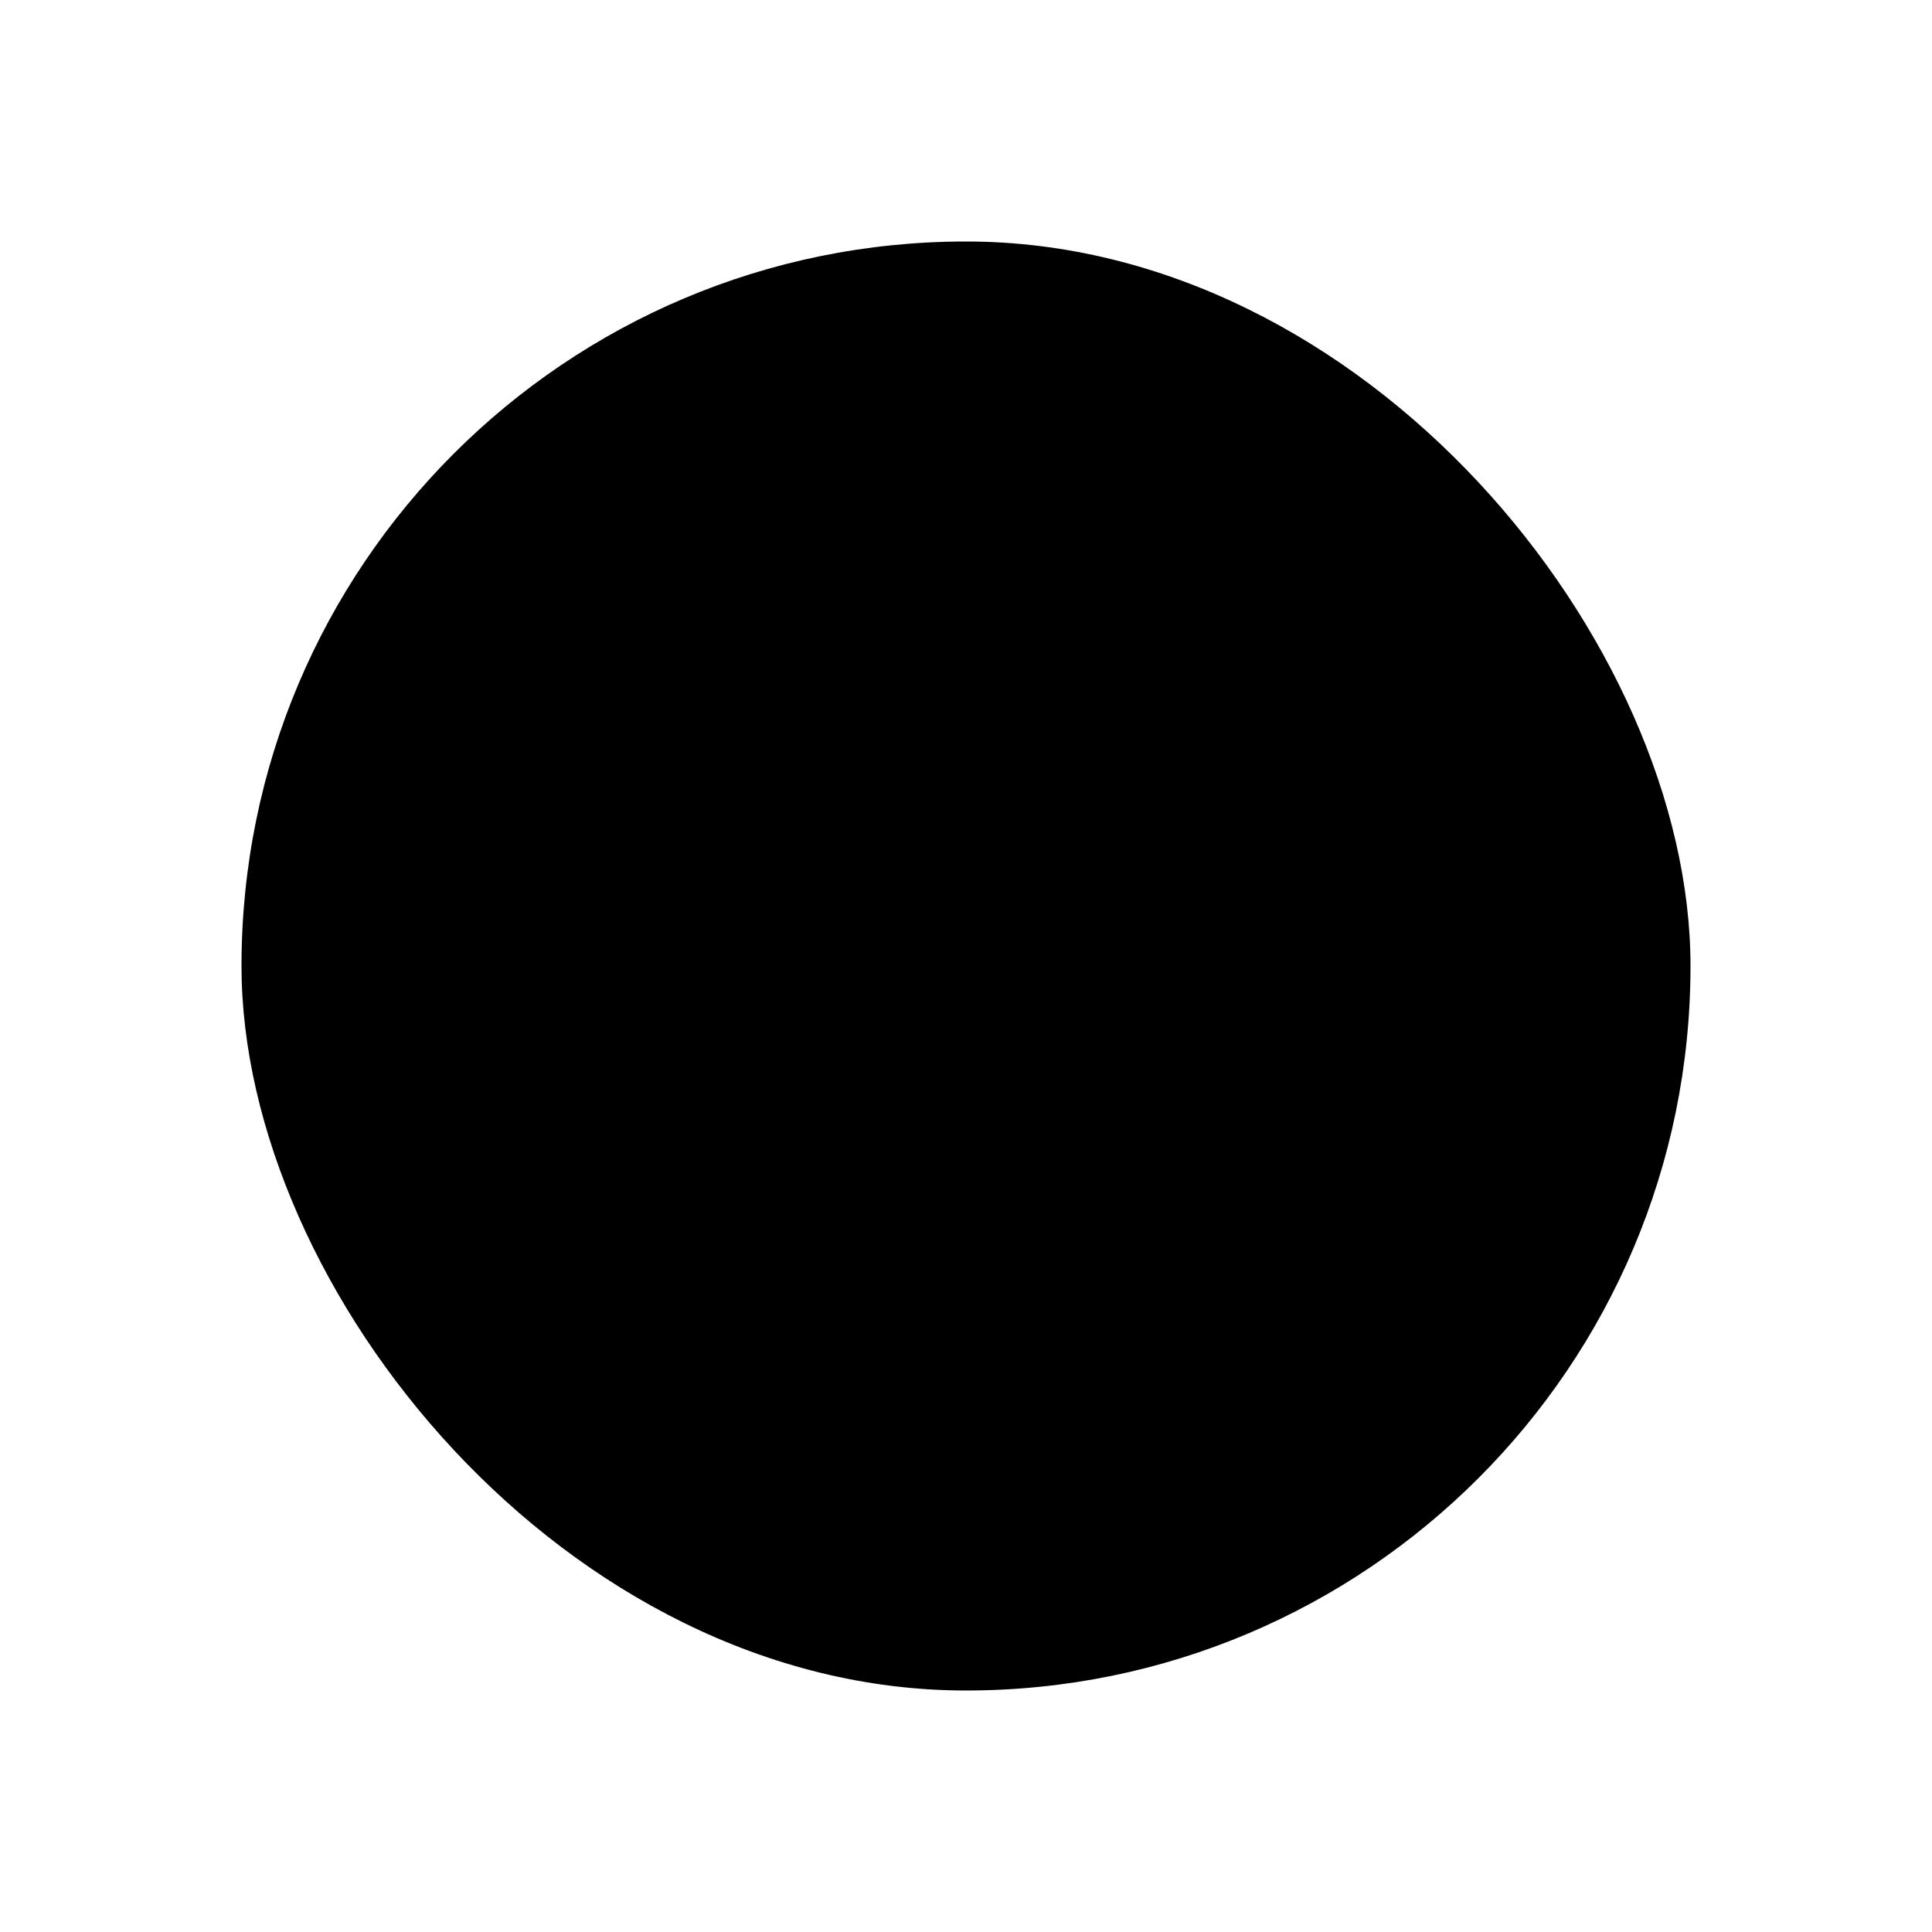 <?xml version="1.0" encoding="UTF-8" standalone="no"?>
<svg width="8px" height="8px" viewBox="0 0 8 8" version="1.1" xmlns="http://www.w3.org/2000/svg" xmlns:xlink="http://www.w3.org/1999/xlink" xmlns:sketch="http://www.bohemiancoding.com/sketch/ns">
    <!-- Generator: Sketch 3.3.2 (12043) - http://www.bohemiancoding.com/sketch -->
    <title>dot</title>
    <desc>Created with Sketch.</desc>
    <defs></defs>
    <g stroke-width="1" fill="rgb(0,0,0)" fill-rule="evenodd" sketch:type="MSPage">
        <g sketch:type="MSArtboardGroup" transform="translate(-1186, -2559)">
            <g sketch:type="MSLayerGroup" transform="translate(200, 1982)">
                <g transform="translate(120, 263)" sketch:type="MSShapeGroup">
                    <g transform="translate(0, 274)">
                        <g transform="translate(863, 34)">
                            <rect x="4" y="7" width="6" height="6" rx="40"></rect>
                        </g>
                    </g>
                </g>
            </g>
        </g>
    </g>
</svg>